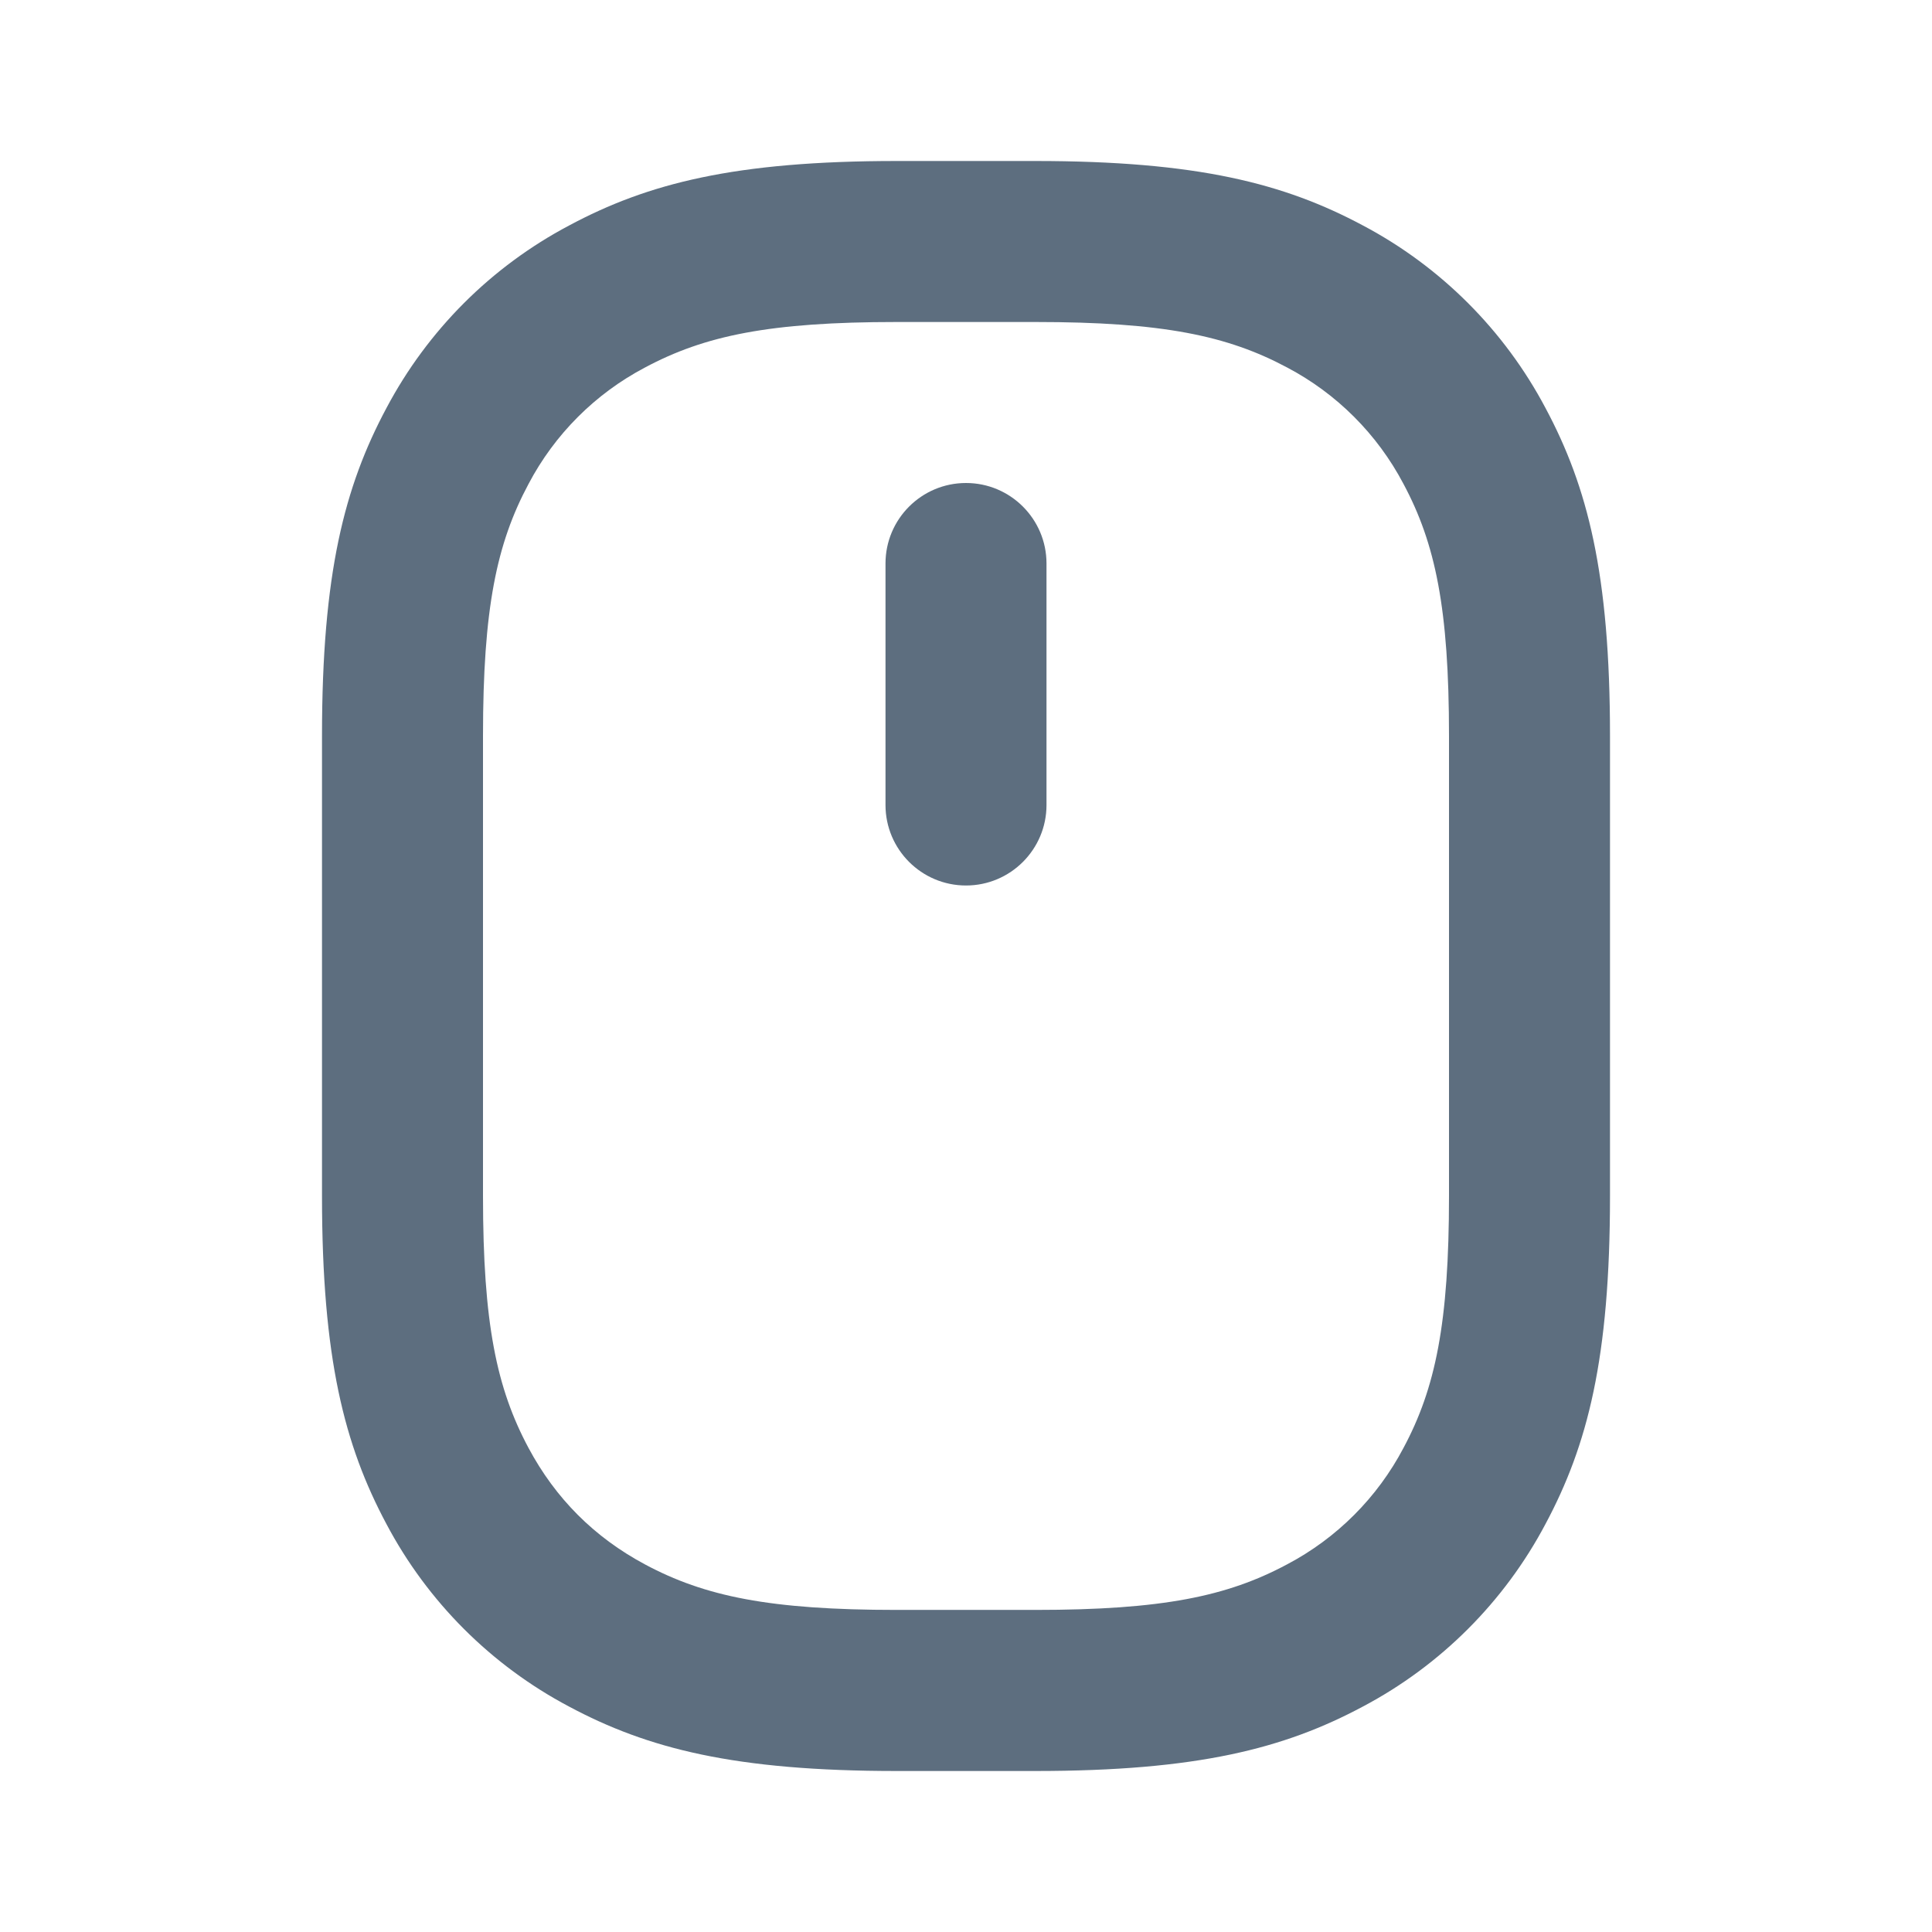 <?xml version="1.0" encoding="UTF-8"?>
<svg width="24px" height="24px" viewBox="0 0 24 24" version="1.1" xmlns="http://www.w3.org/2000/svg" xmlns:xlink="http://www.w3.org/1999/xlink">
    <title>鼠标</title>
    <g id="2.0" stroke="none" stroke-width="1" fill="none" fill-rule="evenodd">
        <g id="通用基础-删格" transform="translate(-496, -399)">
            <g id="鼠标" transform="translate(496, 399)">
                <polygon id="路径" points="0 0 24 0 24 24 0 24"></polygon>
                <path d="M8.013,4.565 C7.395,4.89 6.89,5.395 6.565,6.013 C6.169,6.753 6,7.559 6,9.14 L6,14.858 C6,16.44 6.169,17.245 6.565,17.986 C6.902,18.616 7.383,19.097 8.013,19.434 C8.753,19.83 9.559,19.999 11.141,19.999 L12.859,19.999 C14.441,19.999 15.246,19.83 15.987,19.434 C16.605,19.109 17.11,18.604 17.435,17.986 C17.831,17.246 18,16.44 18,14.858 L18,9.14 C18,7.558 17.831,6.753 17.435,6.012 C17.11,5.394 16.605,4.889 15.987,4.564 C15.247,4.169 14.441,4 12.86,4 L11.14,4 C9.559,4 8.754,4.169 8.013,4.565 Z M11.141,2 L12.859,2 C14.873,2 15.953,2.278 16.931,2.801 C17.897,3.312 18.688,4.103 19.199,5.069 C19.722,6.047 20,7.127 20,9.141 L20,14.859 C20,16.873 19.722,17.953 19.199,18.931 C18.688,19.897 17.897,20.688 16.931,21.199 C15.953,21.722 14.873,22 12.859,22 L11.14,22 C9.126,22 8.046,21.722 7.068,21.199 C6.102,20.688 5.311,19.897 4.8,18.931 C4.278,17.953 4,16.873 4,14.859 L4,9.14 C4,7.126 4.278,6.046 4.801,5.068 C5.313,4.102 6.103,3.312 7.07,2.801 C8.047,2.278 9.127,2 11.141,2 Z M12,6 C12.552,6 13,6.448 13,7 L13,10 C13,10.552 12.552,11 12,11 C11.448,11 11,10.552 11,10 L11,7 C11,6.448 11.448,6 12,6 Z" id="形状" fill="#5D6E7F" fill-rule="nonzero"></path>
            </g>
        </g>
    </g>
</svg>
